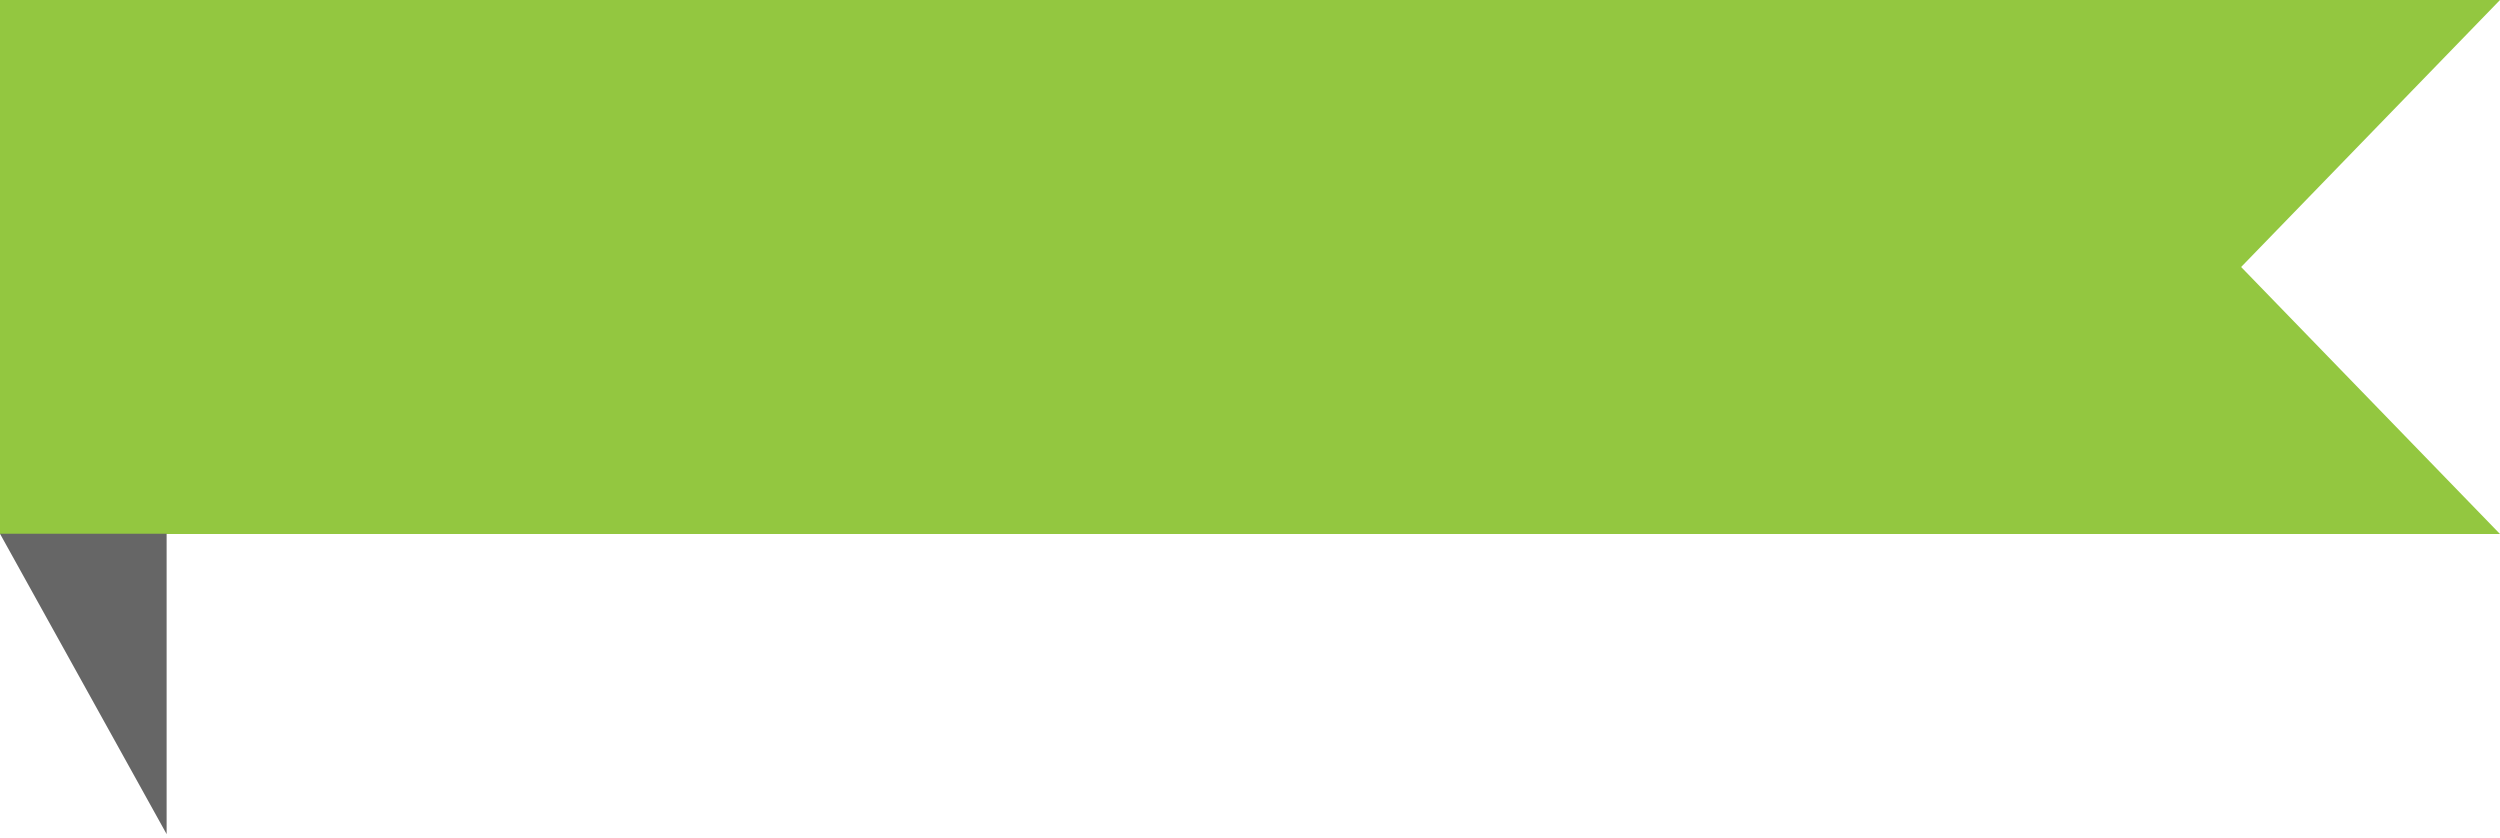 <svg id="SvgjsSvg1000" xmlns="http://www.w3.org/2000/svg" version="1.1" xmlns:xlink="http://www.w3.org/1999/xlink" xmlns:svgjs="http://svgjs.com/svgjs" width="200" height="67" viewBox="0 0 200 67"><title>Rectangle 10</title><desc>Created with Avocode.</desc><defs id="SvgjsDefs1001"></defs><path id="SvgjsPath1007" d="M746 171L946 171L925.29 192.36L946 213.72L746 213.72Z " fill="#93c740" fill-opacity="1" transform="matrix(1,0,0,1,-746,-171)"></path><path id="SvgjsPath1008" d="M759.33 213L759.33 237.03L746 213Z " fill="#666666" fill-opacity="1" transform="matrix(1,0,0,1,-746,-170.3)"></path></svg>